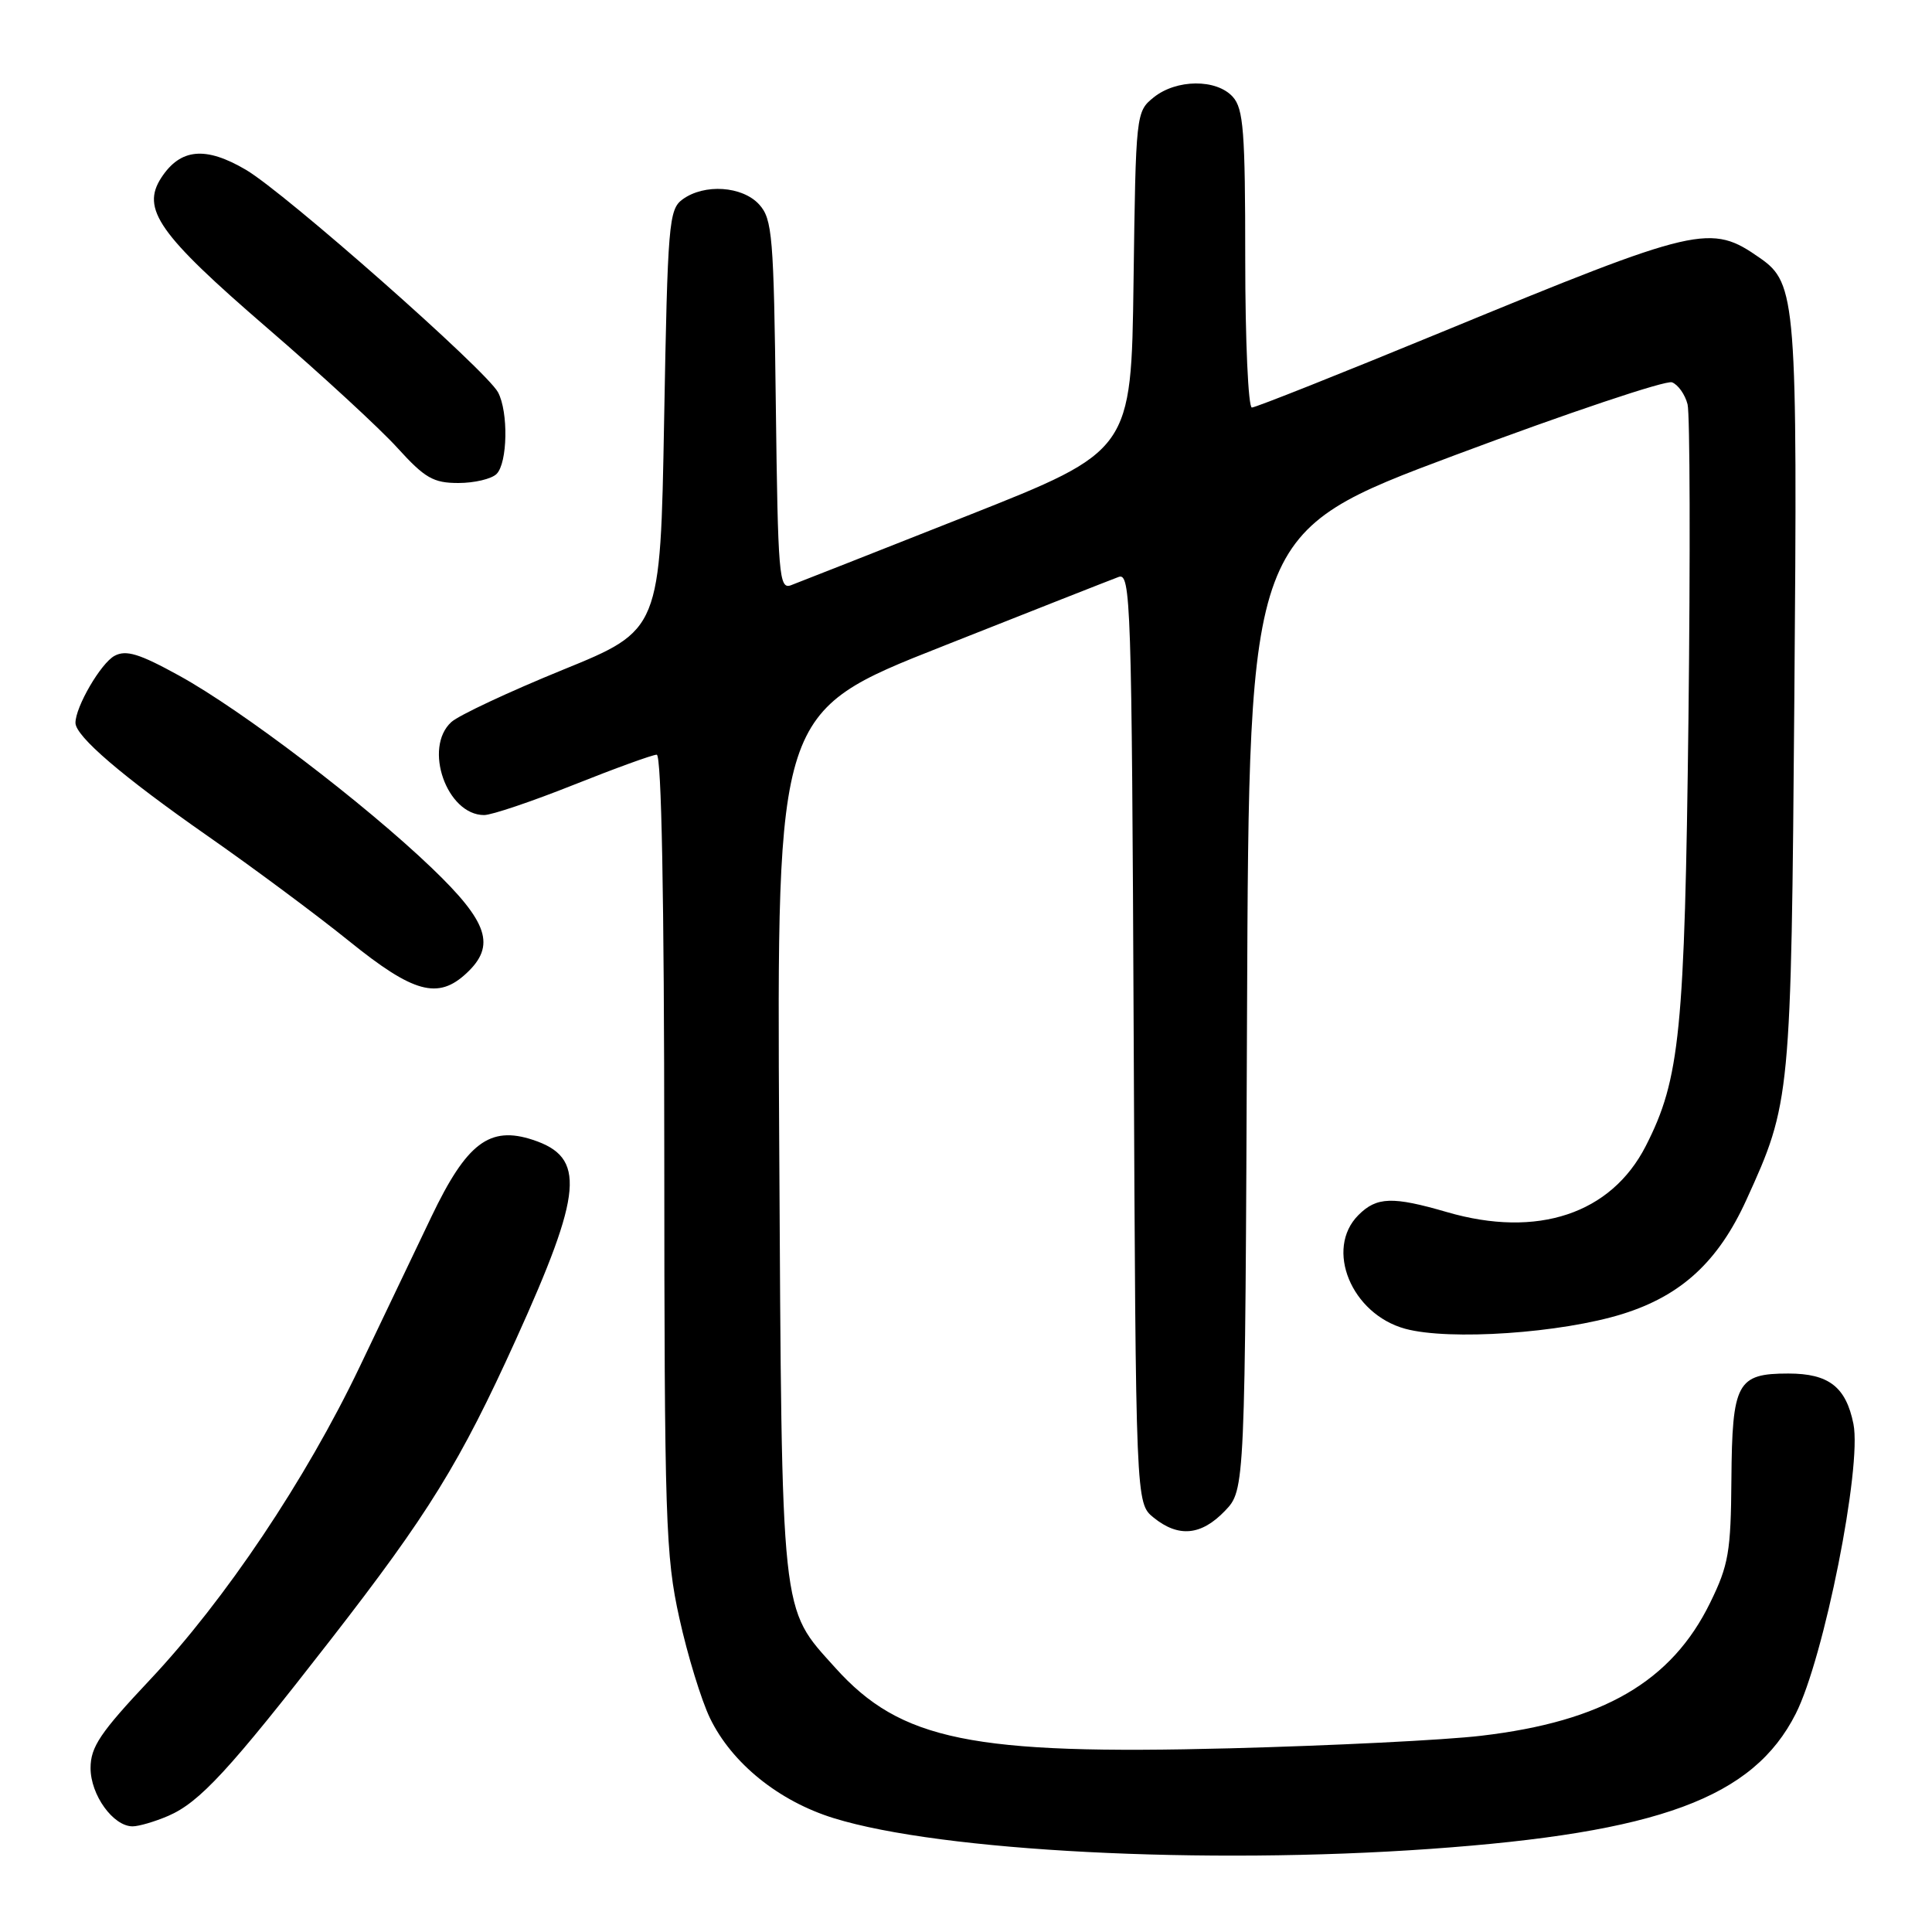 <?xml version="1.0" encoding="UTF-8" standalone="no"?>
<!DOCTYPE svg PUBLIC "-//W3C//DTD SVG 1.1//EN" "http://www.w3.org/Graphics/SVG/1.1/DTD/svg11.dtd" >
<svg xmlns="http://www.w3.org/2000/svg" xmlns:xlink="http://www.w3.org/1999/xlink" version="1.1" viewBox="0 0 256 256">
 <g >
 <path fill="currentColor"
d=" M 189.50 244.99 C 219.81 242.84 232.30 238.23 237.94 227.09 C 241.68 219.72 246.73 194.38 245.59 188.68 C 244.60 183.77 242.32 182.00 236.97 182.00 C 230.16 182.00 229.52 183.20 229.42 196.04 C 229.35 205.62 229.05 207.38 226.61 212.36 C 221.49 222.83 212.40 228.11 196.24 230.00 C 191.43 230.57 176.47 231.31 163.00 231.66 C 128.75 232.55 119.35 230.63 110.67 220.98 C 103.38 212.86 103.61 215.11 103.25 151.41 C 102.92 94.33 102.92 94.33 124.71 85.71 C 136.70 80.96 147.27 76.80 148.22 76.45 C 149.83 75.85 149.96 79.64 150.22 137.49 C 150.50 199.18 150.50 199.18 152.86 201.09 C 156.16 203.76 159.17 203.47 162.31 200.20 C 164.98 197.41 164.98 197.41 165.24 133.96 C 165.50 70.52 165.50 70.52 192.79 60.31 C 207.80 54.69 220.75 50.35 221.55 50.66 C 222.36 50.97 223.28 52.28 223.61 53.57 C 223.93 54.85 223.98 73.59 223.73 95.20 C 223.23 136.78 222.61 142.96 218.08 151.84 C 213.49 160.84 203.72 164.10 191.73 160.61 C 184.51 158.51 182.42 158.58 180.00 161.00 C 175.51 165.49 179.06 174.12 186.20 176.07 C 192.05 177.66 206.88 176.65 215.02 174.10 C 222.79 171.67 227.68 167.16 231.40 159.00 C 237.28 146.10 237.33 145.60 237.76 92.50 C 238.19 39.82 238.01 37.54 233.22 34.20 C 226.65 29.60 225.20 29.93 191.13 43.96 C 177.73 49.48 166.37 54.00 165.88 54.00 C 165.40 54.00 165.00 45.15 165.00 34.33 C 165.00 17.43 164.77 14.40 163.35 12.83 C 161.18 10.43 155.87 10.48 152.86 12.91 C 150.52 14.80 150.50 15.05 150.20 37.28 C 149.90 59.74 149.90 59.74 128.20 68.33 C 116.26 73.05 105.74 77.20 104.80 77.55 C 103.23 78.13 103.08 76.24 102.80 53.69 C 102.53 31.26 102.34 29.03 100.60 27.10 C 98.37 24.65 93.33 24.31 90.44 26.42 C 88.62 27.75 88.47 29.59 88.00 55.66 C 87.50 83.49 87.50 83.49 74.56 88.76 C 67.45 91.66 60.81 94.77 59.81 95.67 C 56.06 99.07 59.20 108.00 64.15 108.00 C 65.15 108.00 70.48 106.20 76.00 104.00 C 81.52 101.80 86.48 100.00 87.02 100.00 C 87.65 100.00 88.01 118.99 88.02 152.75 C 88.04 201.52 88.19 206.17 90.02 214.42 C 91.10 219.33 92.93 225.29 94.08 227.67 C 96.97 233.64 103.20 238.67 110.49 240.92 C 124.72 245.32 159.58 247.11 189.50 244.99 Z  M 22.28 240.62 C 26.45 238.82 30.35 234.60 43.83 217.25 C 56.77 200.60 60.96 193.82 68.36 177.50 C 77.25 157.88 77.64 153.36 70.62 151.04 C 64.87 149.14 61.84 151.44 57.15 161.25 C 54.98 165.79 50.70 174.73 47.65 181.13 C 40.51 196.07 29.82 212.01 19.87 222.58 C 13.28 229.58 12.00 231.48 12.00 234.28 C 12.00 237.84 15.00 242.00 17.57 242.00 C 18.39 242.00 20.51 241.38 22.28 240.62 Z  M 61.81 128.96 C 65.73 125.31 64.71 122.20 57.21 115.01 C 48.28 106.46 32.03 94.08 23.73 89.52 C 18.47 86.62 16.71 86.08 15.18 86.90 C 13.37 87.87 10.00 93.65 10.00 95.78 C 10.00 97.56 16.21 102.88 27.44 110.72 C 33.52 114.96 42.00 121.26 46.28 124.72 C 54.79 131.59 58.04 132.48 61.81 128.96 Z  M 65.80 62.80 C 67.26 61.34 67.38 54.58 65.99 51.98 C 64.43 49.07 37.76 25.53 32.57 22.49 C 27.24 19.36 23.92 19.67 21.39 23.52 C 18.66 27.69 21.01 31.03 35.40 43.45 C 42.61 49.66 50.39 56.83 52.69 59.38 C 56.30 63.35 57.42 64.00 60.74 64.00 C 62.86 64.00 65.14 63.46 65.80 62.80 Z "/>
</g>
</svg>